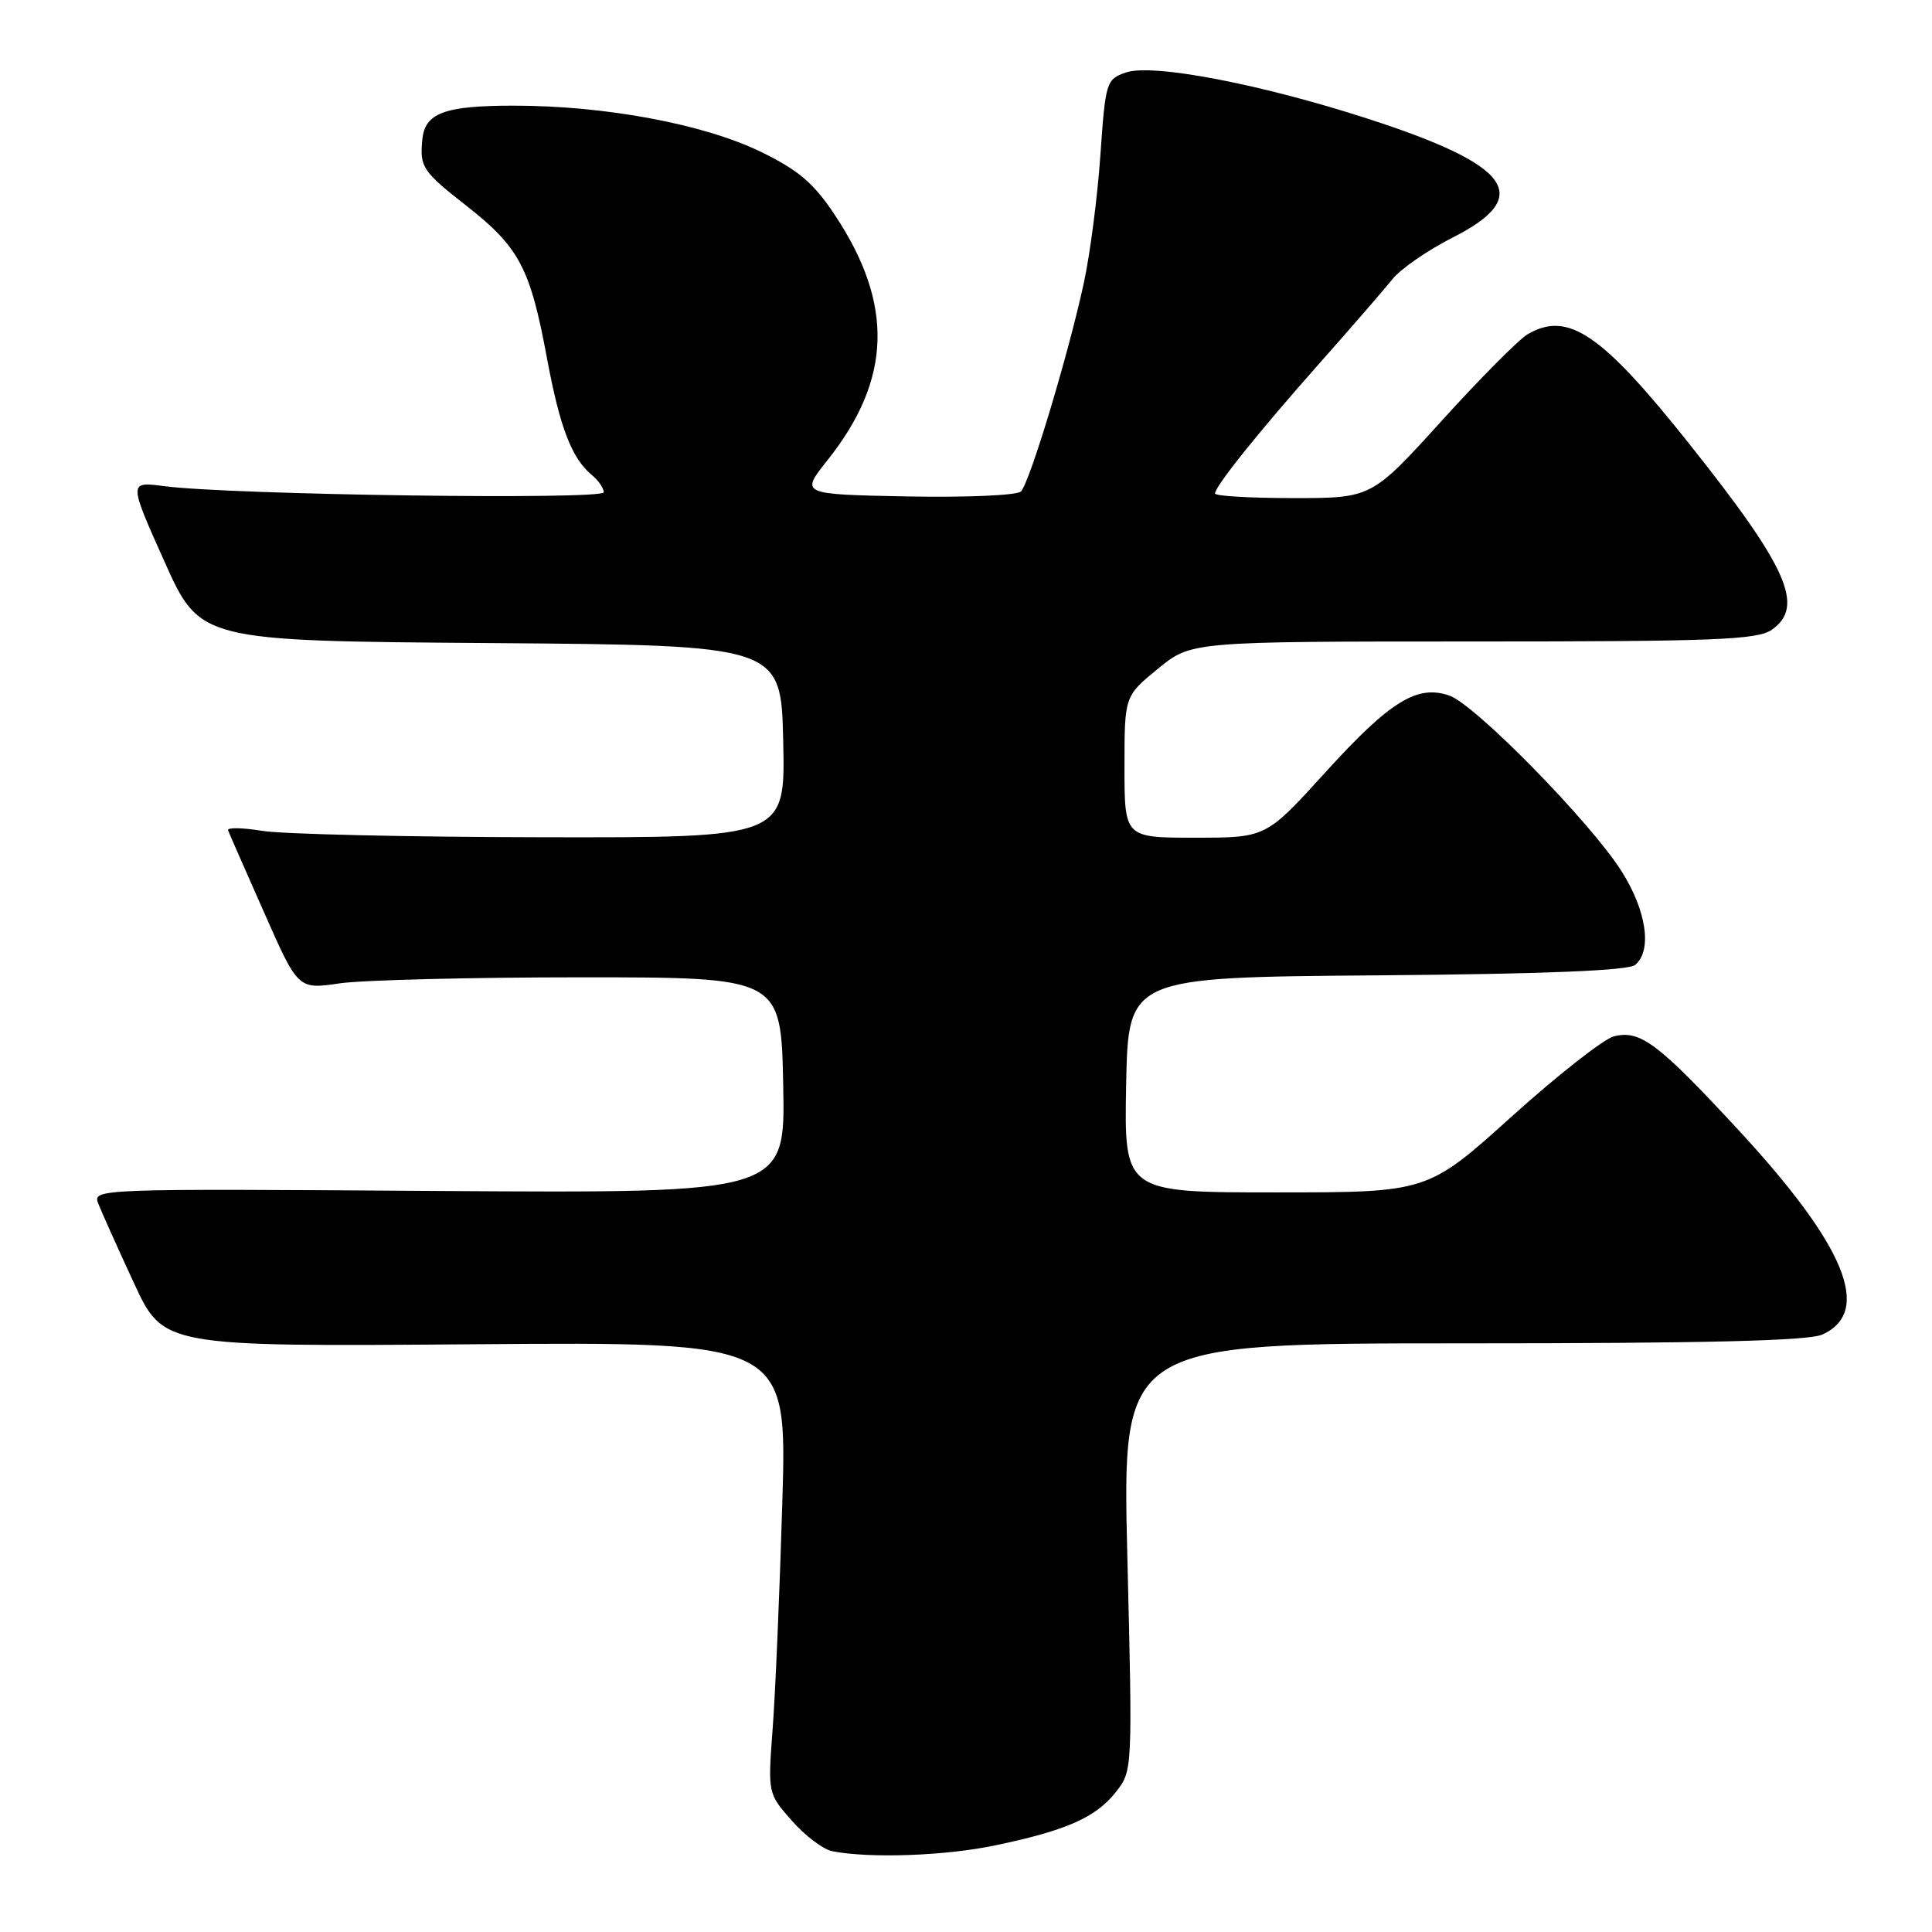<?xml version="1.0" encoding="UTF-8" standalone="no"?>
<!DOCTYPE svg PUBLIC "-//W3C//DTD SVG 1.1//EN" "http://www.w3.org/Graphics/SVG/1.1/DTD/svg11.dtd" >
<svg xmlns="http://www.w3.org/2000/svg" xmlns:xlink="http://www.w3.org/1999/xlink" version="1.1" viewBox="0 0 256 256">
 <g >
 <path fill="currentColor"
d=" M 131.93 244.51 C 141.33 242.54 145.22 240.81 147.87 237.44 C 150.07 234.64 150.07 234.51 149.38 206.32 C 148.69 178.00 148.69 178.00 193.80 178.00 C 226.14 178.00 239.63 177.67 241.48 176.83 C 248.14 173.79 244.53 165.04 230.25 149.62 C 219.67 138.20 217.34 136.45 213.85 137.32 C 212.51 137.66 206.40 142.45 200.28 147.97 C 189.15 158.00 189.15 158.00 169.05 158.00 C 148.95 158.00 148.95 158.00 149.22 143.75 C 149.50 129.50 149.50 129.50 182.41 129.24 C 204.67 129.06 215.76 128.61 216.66 127.86 C 218.95 125.97 218.18 120.68 214.87 115.45 C 210.76 108.95 195.48 93.36 192.05 92.17 C 187.78 90.68 184.18 92.91 175.60 102.36 C 167.75 111.00 167.75 111.00 158.38 111.00 C 149.00 111.00 149.00 111.00 149.00 101.62 C 149.00 92.24 149.00 92.24 153.42 88.62 C 157.84 85.00 157.84 85.00 195.20 85.00 C 227.39 85.00 232.86 84.78 234.78 83.44 C 239.17 80.36 236.89 75.22 223.89 58.88 C 212.19 44.17 207.76 41.17 202.42 44.29 C 201.28 44.95 196.15 50.11 191.04 55.75 C 181.74 66.00 181.74 66.00 171.37 66.00 C 165.67 66.00 161.00 65.73 161.00 65.39 C 161.00 64.43 166.80 57.20 174.96 48.00 C 179.11 43.32 183.40 38.37 184.50 37.00 C 185.60 35.62 189.20 33.14 192.50 31.47 C 203.25 26.03 200.31 21.90 181.27 15.74 C 166.98 11.11 152.67 8.38 149.17 9.61 C 146.59 10.51 146.48 10.87 145.81 20.52 C 145.43 26.01 144.45 33.65 143.61 37.50 C 141.57 46.95 136.44 63.96 135.28 65.12 C 134.76 65.64 128.10 65.93 120.20 65.78 C 106.05 65.50 106.05 65.50 109.63 61.00 C 118.17 50.28 118.47 40.30 110.61 28.47 C 107.81 24.25 105.81 22.55 100.80 20.11 C 93.26 16.44 80.20 14.00 68.06 14.00 C 58.90 14.00 56.29 14.97 55.96 18.50 C 55.61 22.16 55.96 22.68 61.87 27.32 C 68.80 32.76 70.27 35.54 72.47 47.43 C 74.19 56.66 75.74 60.71 78.43 62.95 C 79.30 63.66 80.00 64.69 80.00 65.23 C 80.00 66.26 30.65 65.58 21.77 64.42 C 17.04 63.80 17.04 63.80 21.77 74.36 C 26.50 84.93 26.50 84.93 65.00 85.21 C 103.50 85.50 103.50 85.50 103.78 98.25 C 104.06 111.00 104.06 111.00 71.78 110.94 C 54.03 110.91 37.35 110.53 34.72 110.09 C 32.09 109.66 30.06 109.63 30.22 110.02 C 30.37 110.42 32.52 115.32 35.00 120.92 C 39.50 131.11 39.50 131.11 45.00 130.30 C 48.02 129.86 62.42 129.50 77.00 129.50 C 103.50 129.50 103.50 129.50 103.78 143.81 C 104.06 158.11 104.06 158.11 58.15 157.81 C 12.58 157.50 12.24 157.51 13.03 159.50 C 13.46 160.60 15.57 165.31 17.73 169.97 C 21.64 178.44 21.64 178.44 62.97 178.12 C 104.30 177.80 104.30 177.80 103.66 199.15 C 103.31 210.89 102.74 224.36 102.38 229.07 C 101.74 237.64 101.74 237.64 104.92 241.25 C 106.67 243.24 109.09 245.07 110.30 245.30 C 115.30 246.27 125.31 245.91 131.93 244.51 Z "/>
</g>
</svg>